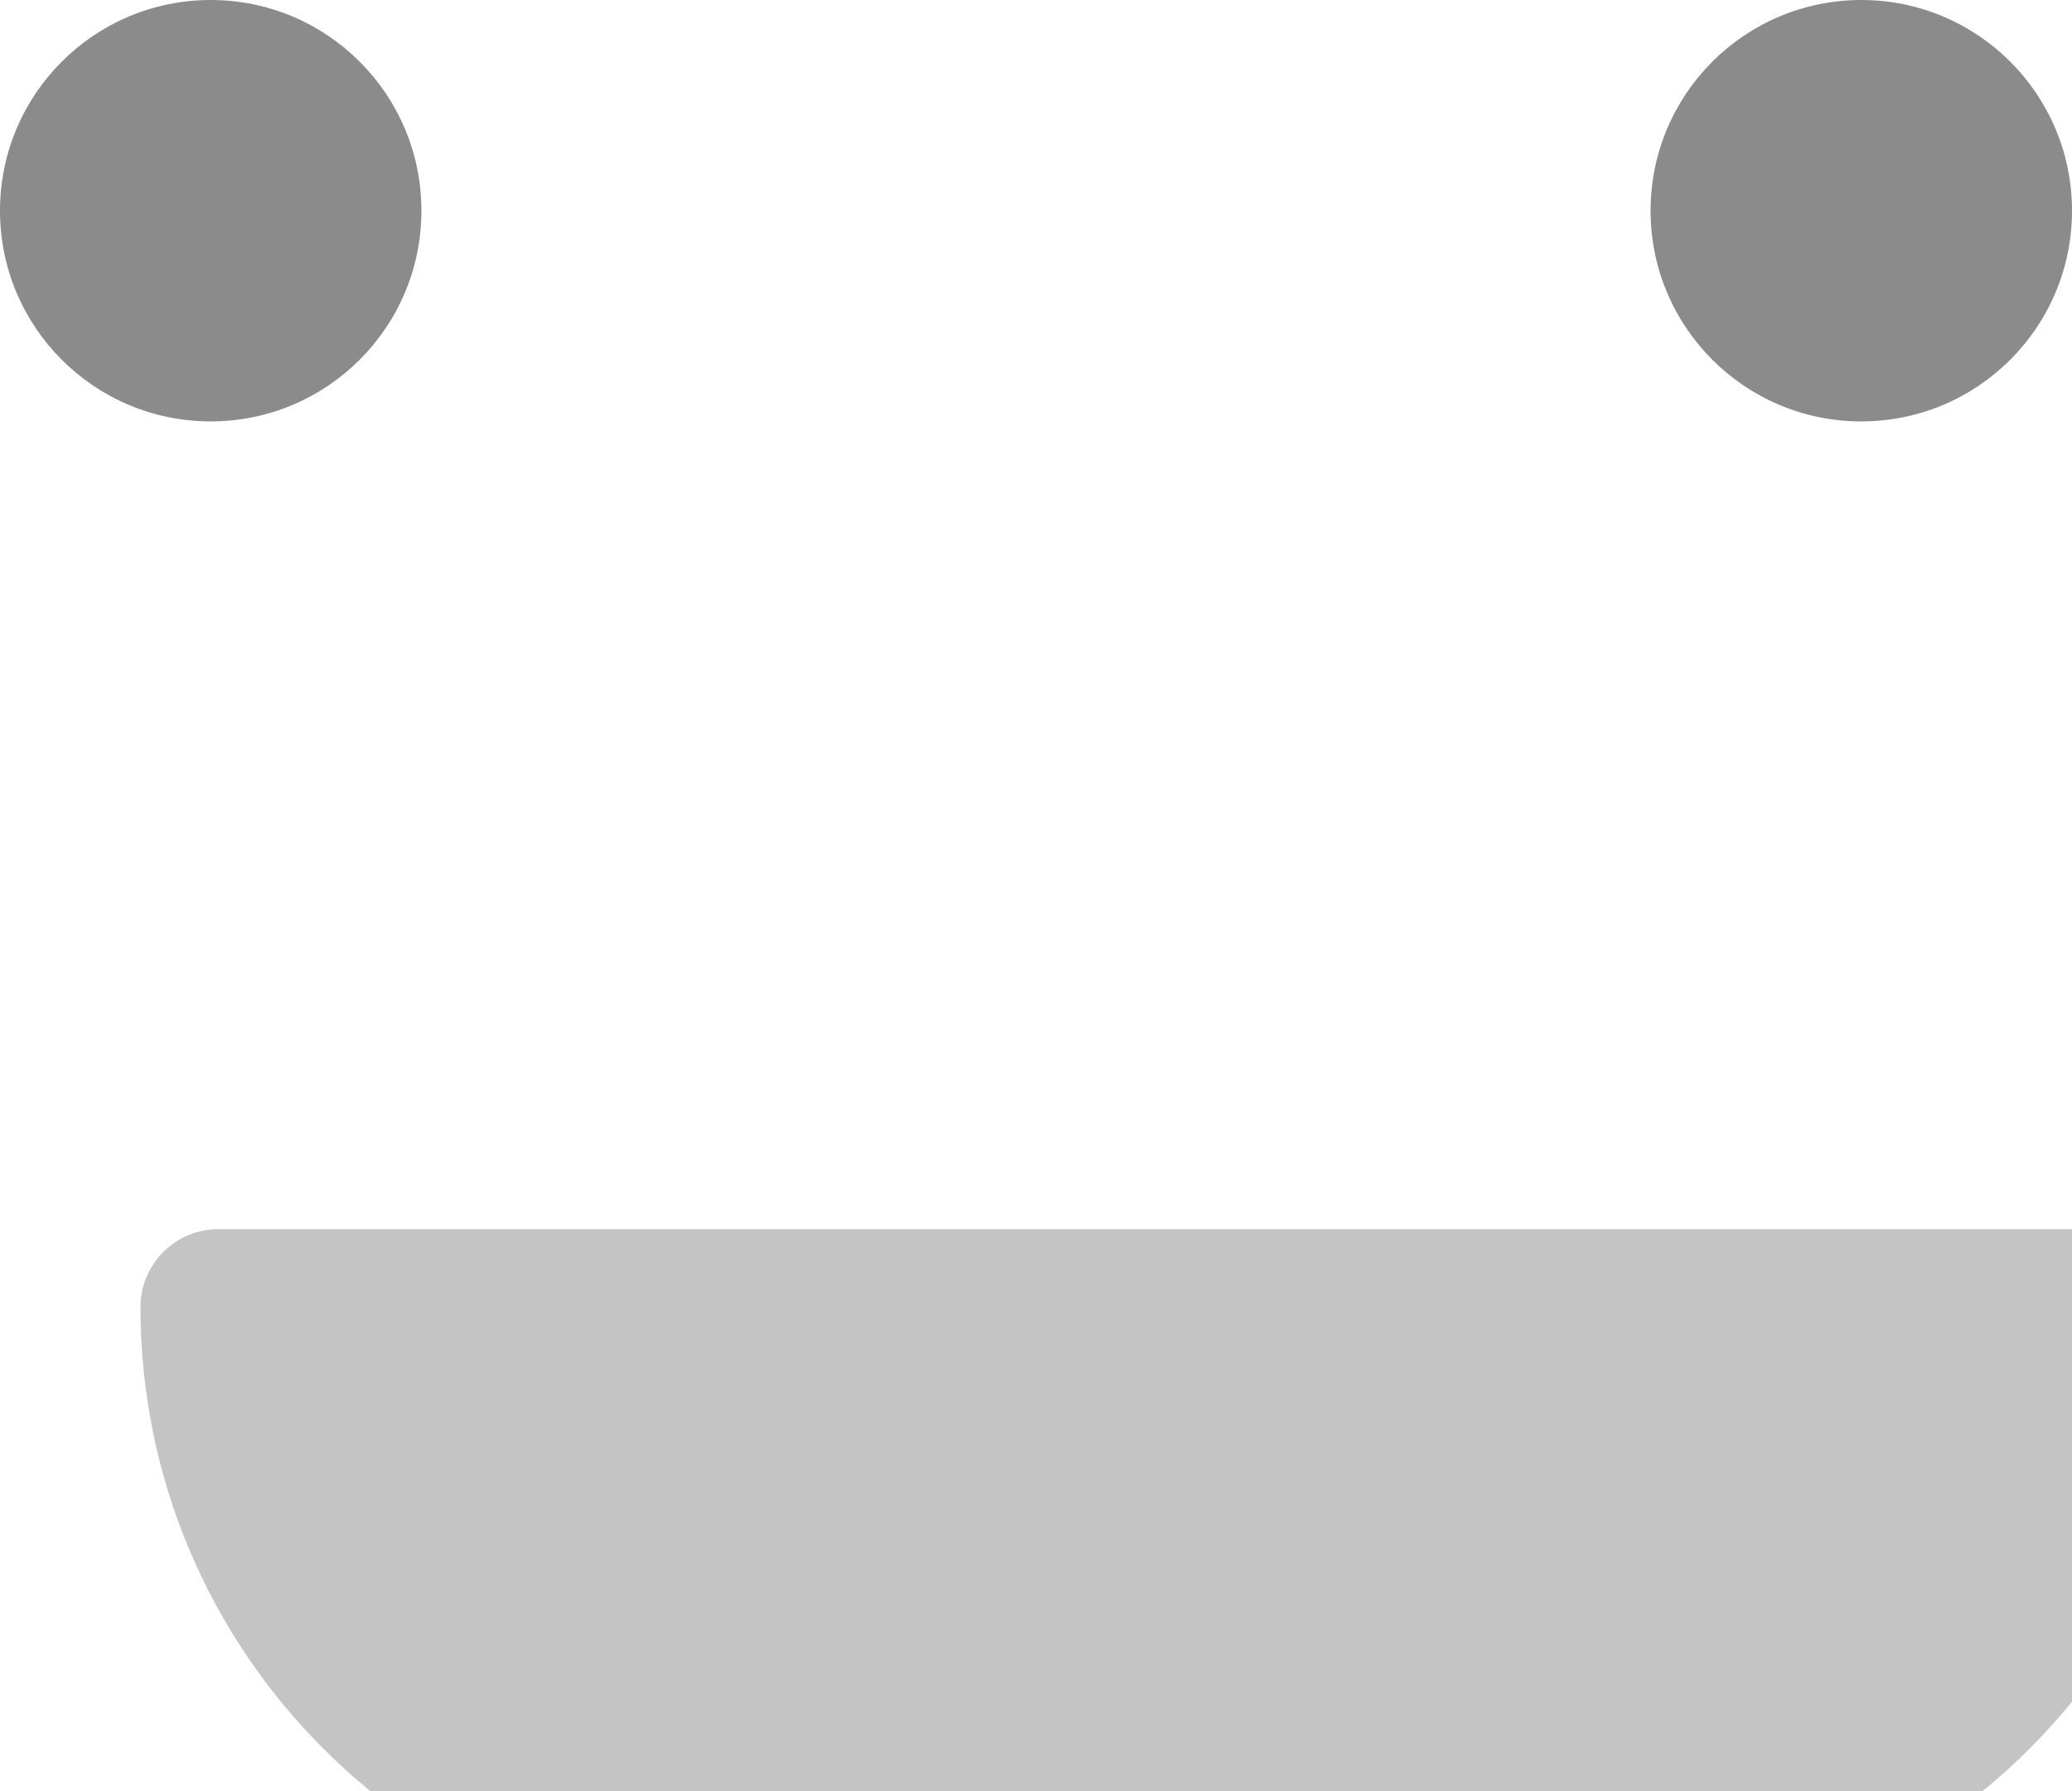           <svg class="happy-face" viewBox="0 0 59 51" version="1.1" xmlns="http://www.w3.org/2000/svg" xmlns:xlink="http://www.w3.org/1999/xlink">
            <g id="Canvas" transform="translate(1337 -940)">
            <g id="happy face">
            <g id="Ellipse">
            <use xlink:href="#path0_fill" transform="translate(-1337 940)" fill="#8A8B8A"/>
            </g>
            <g id="Ellipse">
            <use xlink:href="#path0_fill" transform="translate(-1290 940)" fill="#8A8B8A"/>
            </g>
            <g id="Rectangle" filter="url(#filter0_i)">
            <use xlink:href="#path1_fill" transform="translate(-1337 971)" fill="#C4C4C4"/>
            </g>
            </g>
            </g>
            <defs>
            <filter id="filter0_i" filterUnits="userSpaceOnUse" x="-1337" y="971" width="63" height="24" color-interpolation-filters="sRGB">
            <feFlood flood-opacity="0" result="BackgroundImageFix"/>
            <feBlend mode="normal" in="SourceGraphic" in2="BackgroundImageFix" result="shape"/>
            <feColorMatrix in="SourceAlpha" type="matrix" values="0 0 0 0 0 0 0 0 0 0 0 0 0 0 0 0 0 0 255 0" result="hardAlpha"/>
            <feOffset dx="4" dy="4"/>
            <feGaussianBlur stdDeviation="6"/>
            <feComposite in2="hardAlpha" operator="arithmetic" k2="-1" k3="1"/>
            <feColorMatrix type="matrix" values="0 0 0 0 0 0 0 0 0 0 0 0 0 0 0 0 0 0 0.25 0"/>
            <feBlend mode="normal" in2="shape" result="effect1_innerShadow"/>
            </filter>
            <path id="path0_fill" d="M 12 6C 12 9.314 9.314 12 6 12C 2.686 12 0 9.314 0 6C 0 2.686 2.686 0 6 0C 9.314 0 12 2.686 12 6Z"/>
            <path id="path1_fill" d="M 0 2.222C 0 0.995 0.995 0 2.222 0L 56.778 0C 58.005 0 59 0.995 59 2.222L 59 2.222C 59 12.041 51.041 20 41.222 20L 17.778 20C 7.959 20 0 12.041 0 2.222L 0 2.222Z"/>
            </defs>
          </svg>